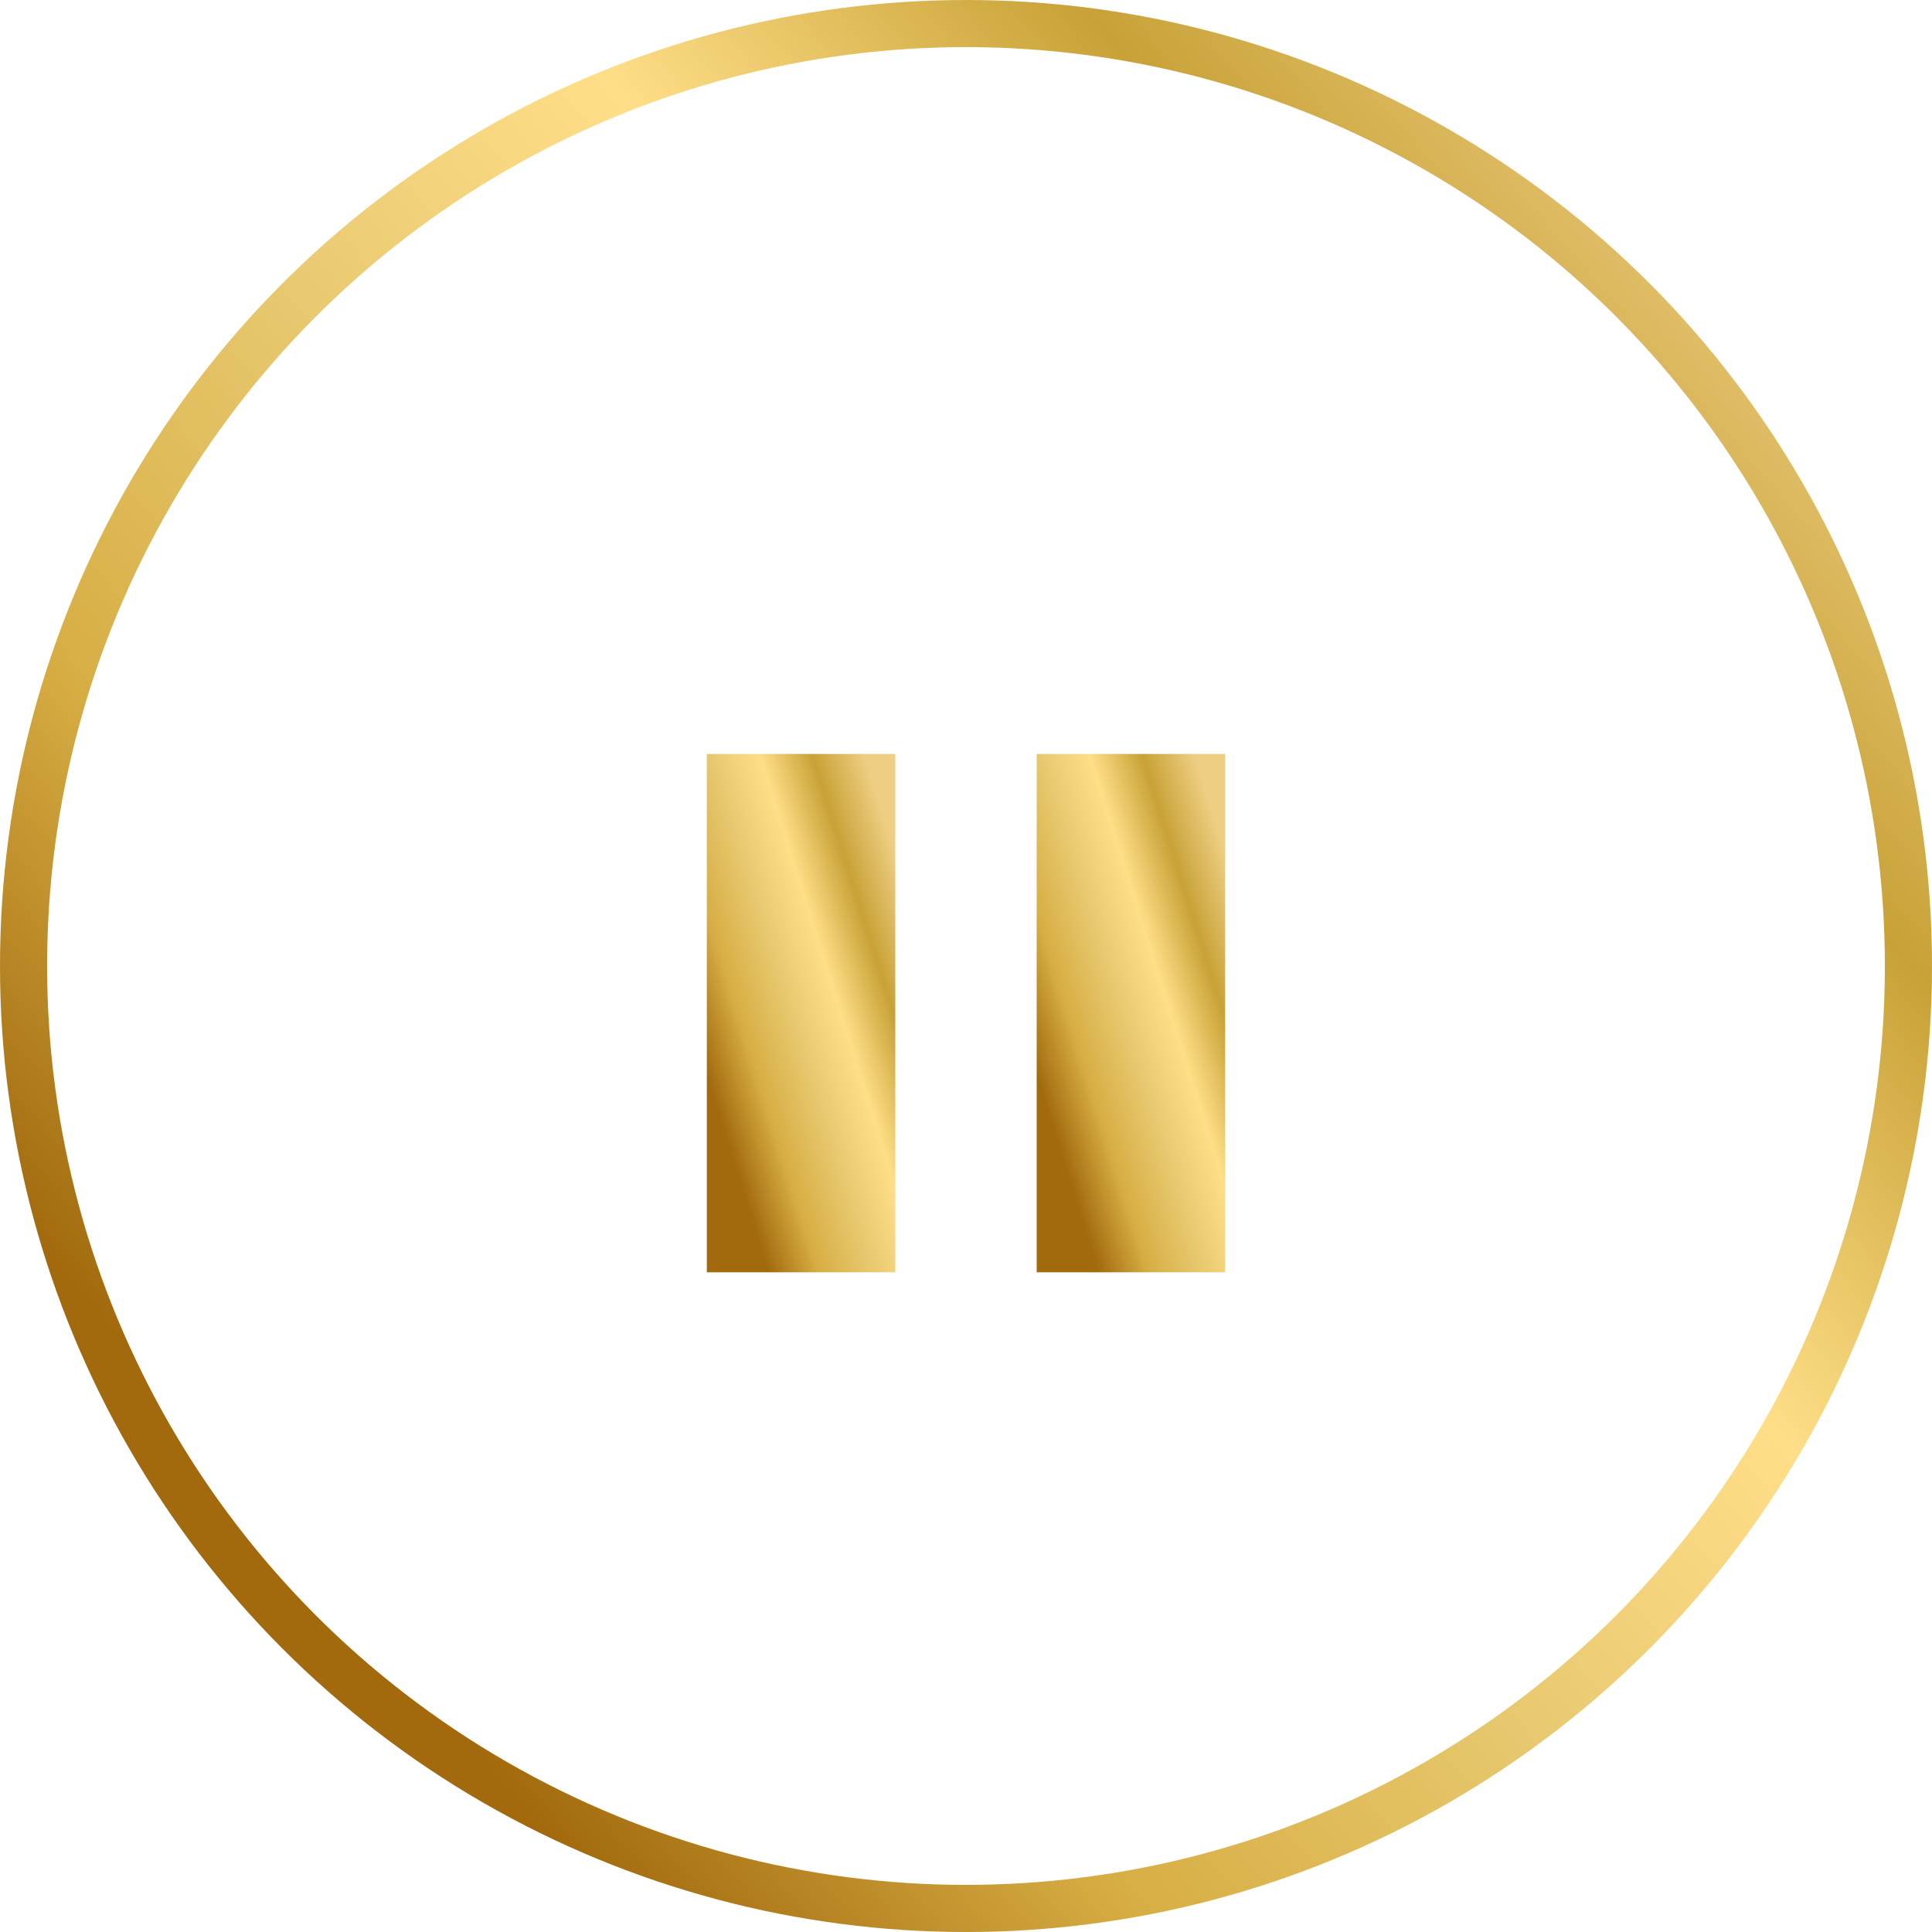 <svg width="41" height="41" viewBox="0 0 41 41" fill="none" xmlns="http://www.w3.org/2000/svg">
<circle cx="20.5" cy="20.5" r="20" stroke="url(#paint0_linear)"/>
<rect x="15" y="16" width="4" height="11" fill="url(#paint1_linear)"/>
<rect x="22" y="16" width="4" height="11" fill="url(#paint2_linear)"/>
<defs>
<linearGradient id="paint0_linear" x1="38.071" y1="4.393" x2="5.857" y2="32.214" gradientUnits="userSpaceOnUse">
<stop stop-color="#EECE83"/>
<stop offset="0.203" stop-color="#C8A237"/>
<stop offset="0.406" stop-color="#FFDE87"/>
<stop offset="0.594" stop-color="#E8C970"/>
<stop offset="0.802" stop-color="#D7AE44"/>
<stop offset="1" stop-color="#A26A0D"/>
</linearGradient>
<linearGradient id="paint1_linear" x1="18.714" y1="17.179" x2="13.72" y2="18.747" gradientUnits="userSpaceOnUse">
<stop stop-color="#EECE83"/>
<stop offset="0.203" stop-color="#C8A237"/>
<stop offset="0.406" stop-color="#FFDE87"/>
<stop offset="0.594" stop-color="#E8C970"/>
<stop offset="0.802" stop-color="#D7AE44"/>
<stop offset="1" stop-color="#A26A0D"/>
</linearGradient>
<linearGradient id="paint2_linear" x1="25.714" y1="17.179" x2="20.72" y2="18.747" gradientUnits="userSpaceOnUse">
<stop stop-color="#EECE83"/>
<stop offset="0.203" stop-color="#C8A237"/>
<stop offset="0.406" stop-color="#FFDE87"/>
<stop offset="0.594" stop-color="#E8C970"/>
<stop offset="0.802" stop-color="#D7AE44"/>
<stop offset="1" stop-color="#A26A0D"/>
</linearGradient>
</defs>
</svg>
